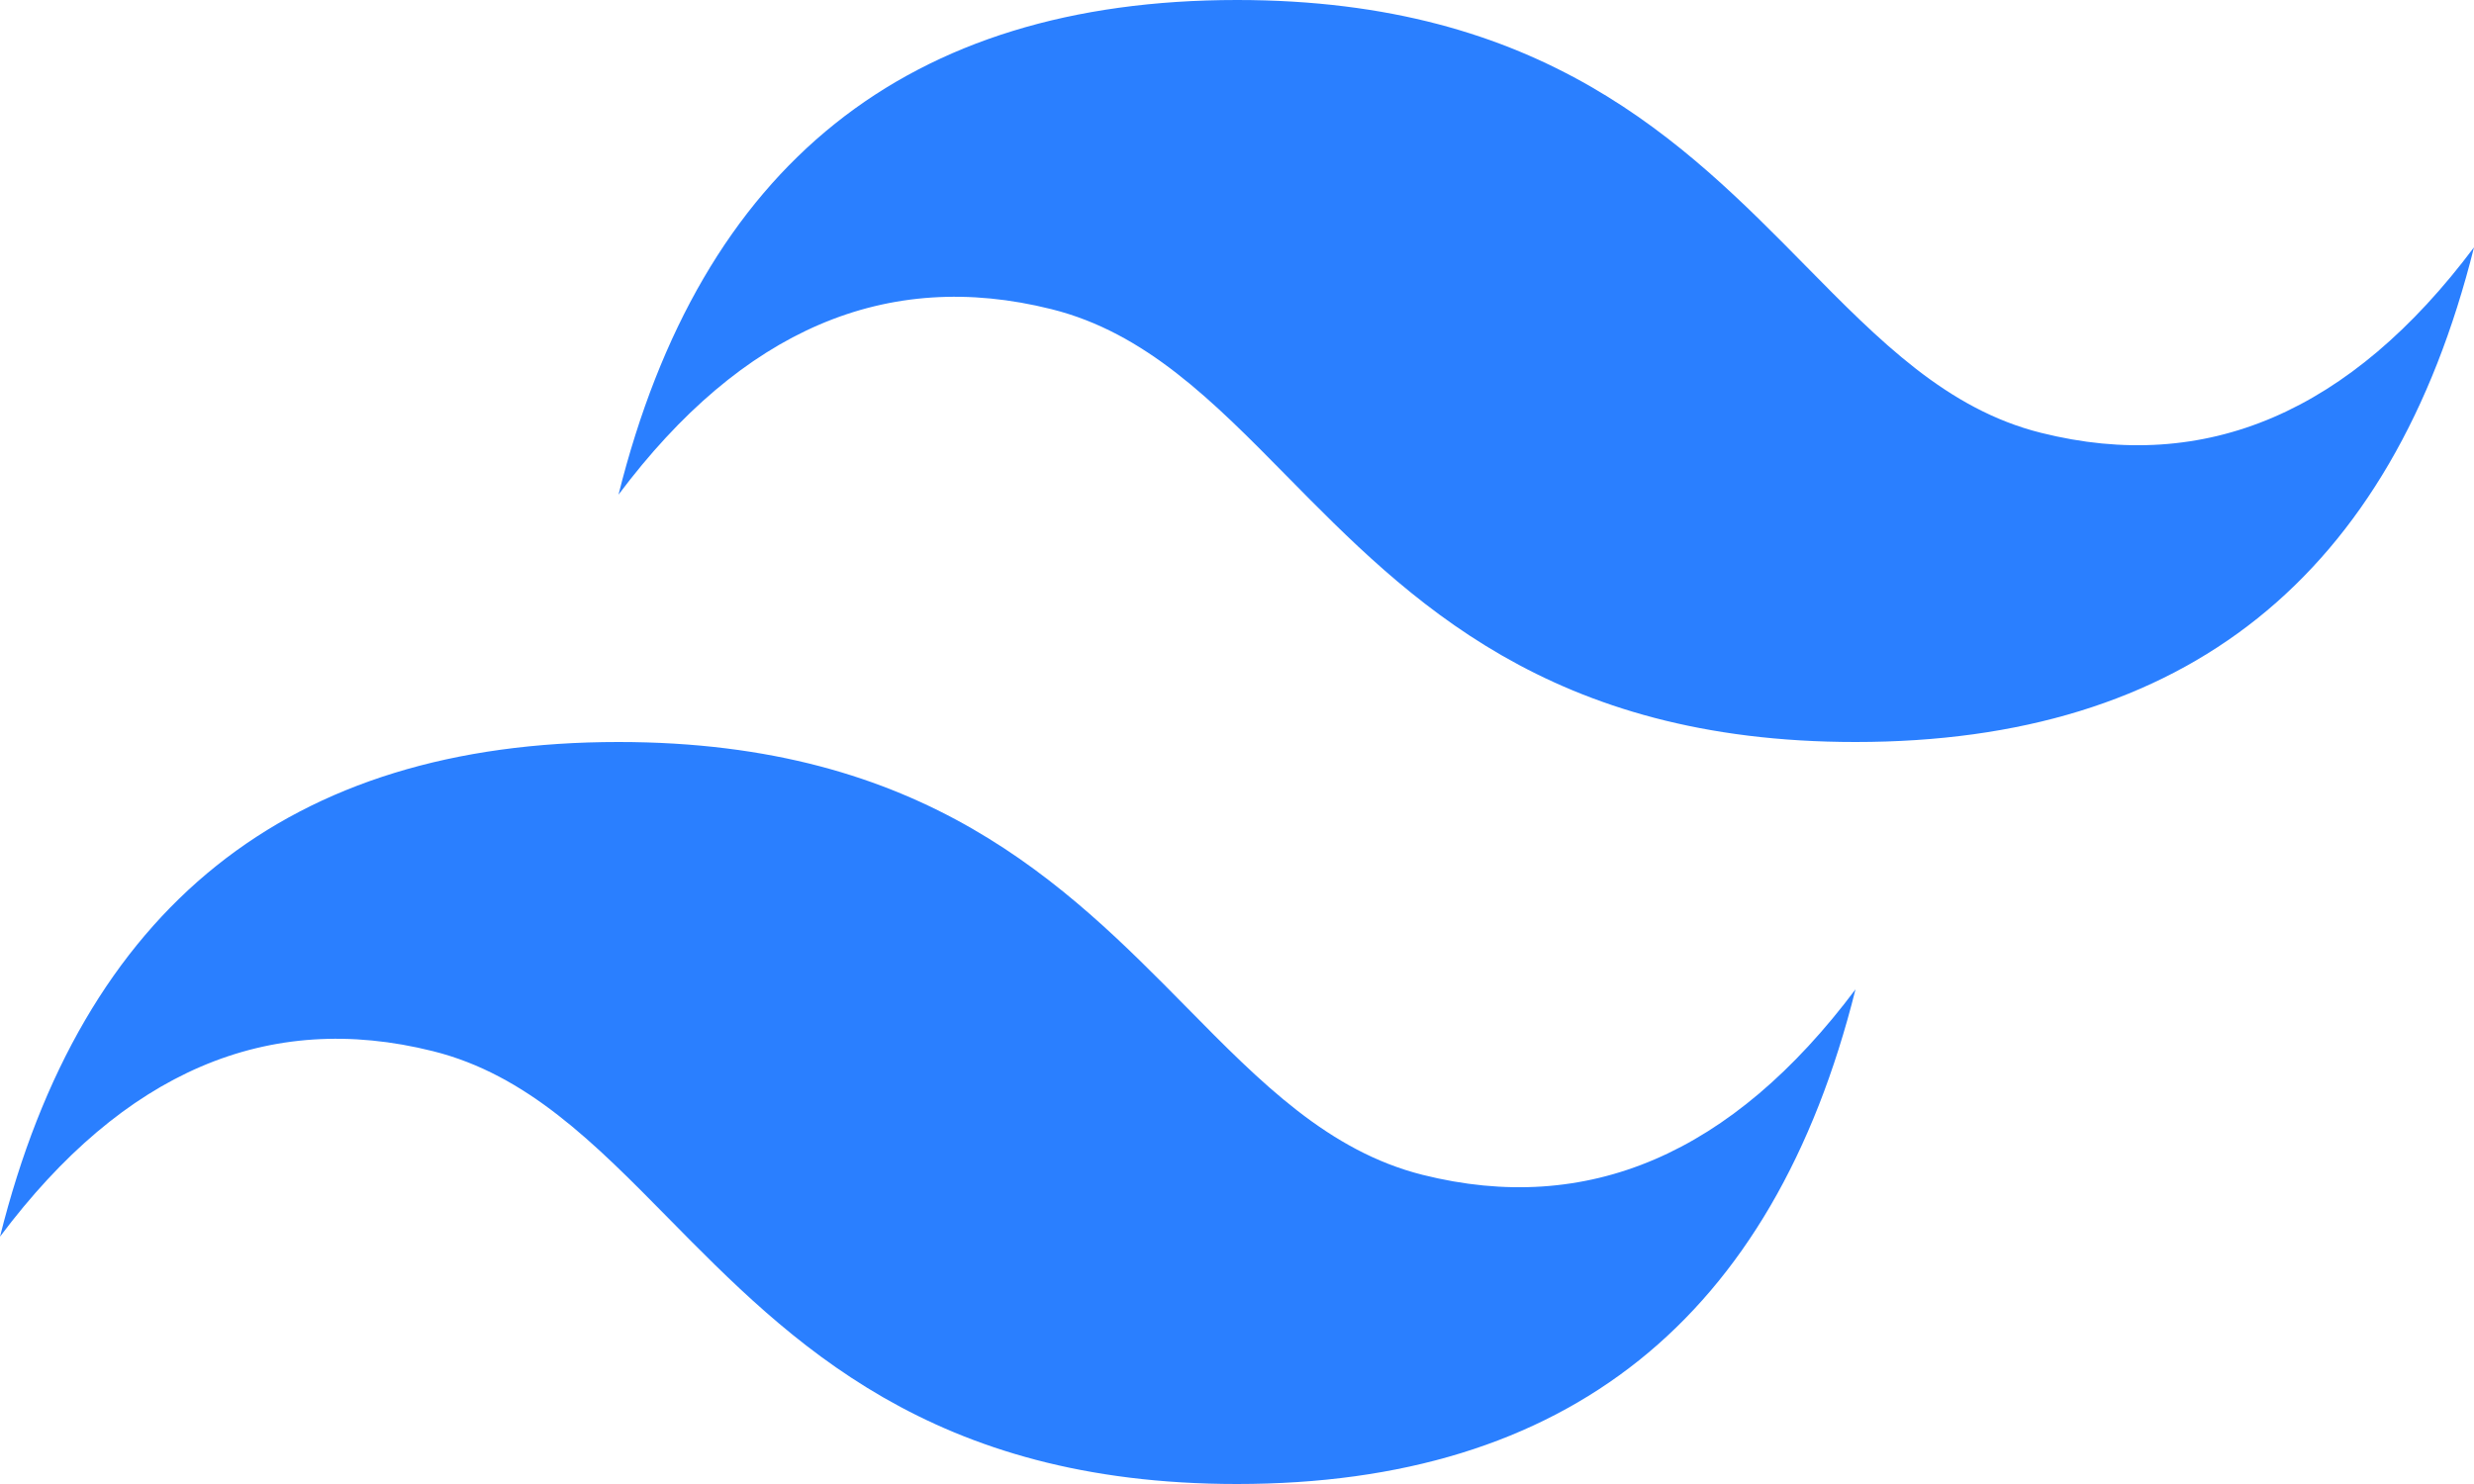 <?xml version="1.0" encoding="UTF-8" standalone="no"?>
<svg
   xmlns:dc="http://purl.org/dc/elements/1.1/"
   xmlns:cc="http://creativecommons.org/ns#"
   xmlns:rdf="http://www.w3.org/1999/02/22-rdf-syntax-ns#"
   xmlns:svg="http://www.w3.org/2000/svg"
   xmlns="http://www.w3.org/2000/svg"
   xmlns:sodipodi="http://sodipodi.sourceforge.net/DTD/sodipodi-0.dtd"
   xmlns:inkscape="http://www.inkscape.org/namespaces/inkscape"
   height="60"
   preserveAspectRatio="xMidYMid"
   width="100"
   viewBox="0 0 10.24 6.128"
   version="1.1"
   id="svg9"
   sodipodi:docname="tailwindcss.svg"
   inkscape:version="1.0.2 (e86c870879, 2021-01-15, custom)">
  <defs
     id="defs13" />
  <sodipodi:namedview
     pagecolor="#ffffff"
     bordercolor="#666666"
     borderopacity="1"
     objecttolerance="10"
     gridtolerance="10"
     guidetolerance="10"
     inkscape:pageopacity="0"
     inkscape:pageshadow="2"
     inkscape:window-width="1920"
     inkscape:window-height="991"
     id="namedview11"
     showgrid="false"
     inkscape:pagecheckerboard="true"
     fit-margin-top="0"
     fit-margin-left="0"
     fit-margin-right="0"
     fit-margin-bottom="0"
     inkscape:zoom="3.9095745"
     inkscape:cx="4.4692889"
     inkscape:cy="-7.5175288"
     inkscape:window-x="-9"
     inkscape:window-y="-9"
     inkscape:window-maximized="1"
     inkscape:current-layer="svg9"
     inkscape:document-rotation="0" />
  <linearGradient
     id="a"
     x1="-0.028"
     y1="0.32"
     y2="0.676">
    <stop
       offset="0"
       stop-color="#2298bd"
       id="stop2" />
    <stop
       offset="1"
       stop-color="#0ed7b5"
       id="stop4" />
  </linearGradient>
  <path
     d="m 5.12,-0.008 c -1.365,0 -2.219,0.683 -2.56,2.048 0.512,-0.683 1.109,-0.939 1.792,-0.768 0.389,0.097 0.668,0.38 0.976,0.693 0.502,0.51 1.083,1.099 2.352,1.099 1.365,0 2.219,-0.683 2.56,-2.048 -0.512,0.683 -1.109,0.939 -1.792,0.768 -0.389,-0.097 -0.668,-0.38 -0.976,-0.693 -0.502,-0.51 -1.083,-1.099 -2.352,-1.099 z m -2.56,3.072 c -1.365,0 -2.219,0.683 -2.56,2.048 0.512,-0.683 1.109,-0.939 1.792,-0.768 0.389,0.097 0.668,0.38 0.976,0.693 0.502,0.51 1.083,1.099 2.352,1.099 1.365,0 2.219,-0.683 2.56,-2.048 -0.512,0.683 -1.109,0.939 -1.792,0.768 C 5.499,4.758 5.22,4.476 4.912,4.163 4.41,3.654 3.829,3.064 2.56,3.064 Z"
     fill="url(#a)"
     id="path7"
     style="fill:#2a7fff;stroke-width:0.04;fill-opacity:1" />
</svg>

